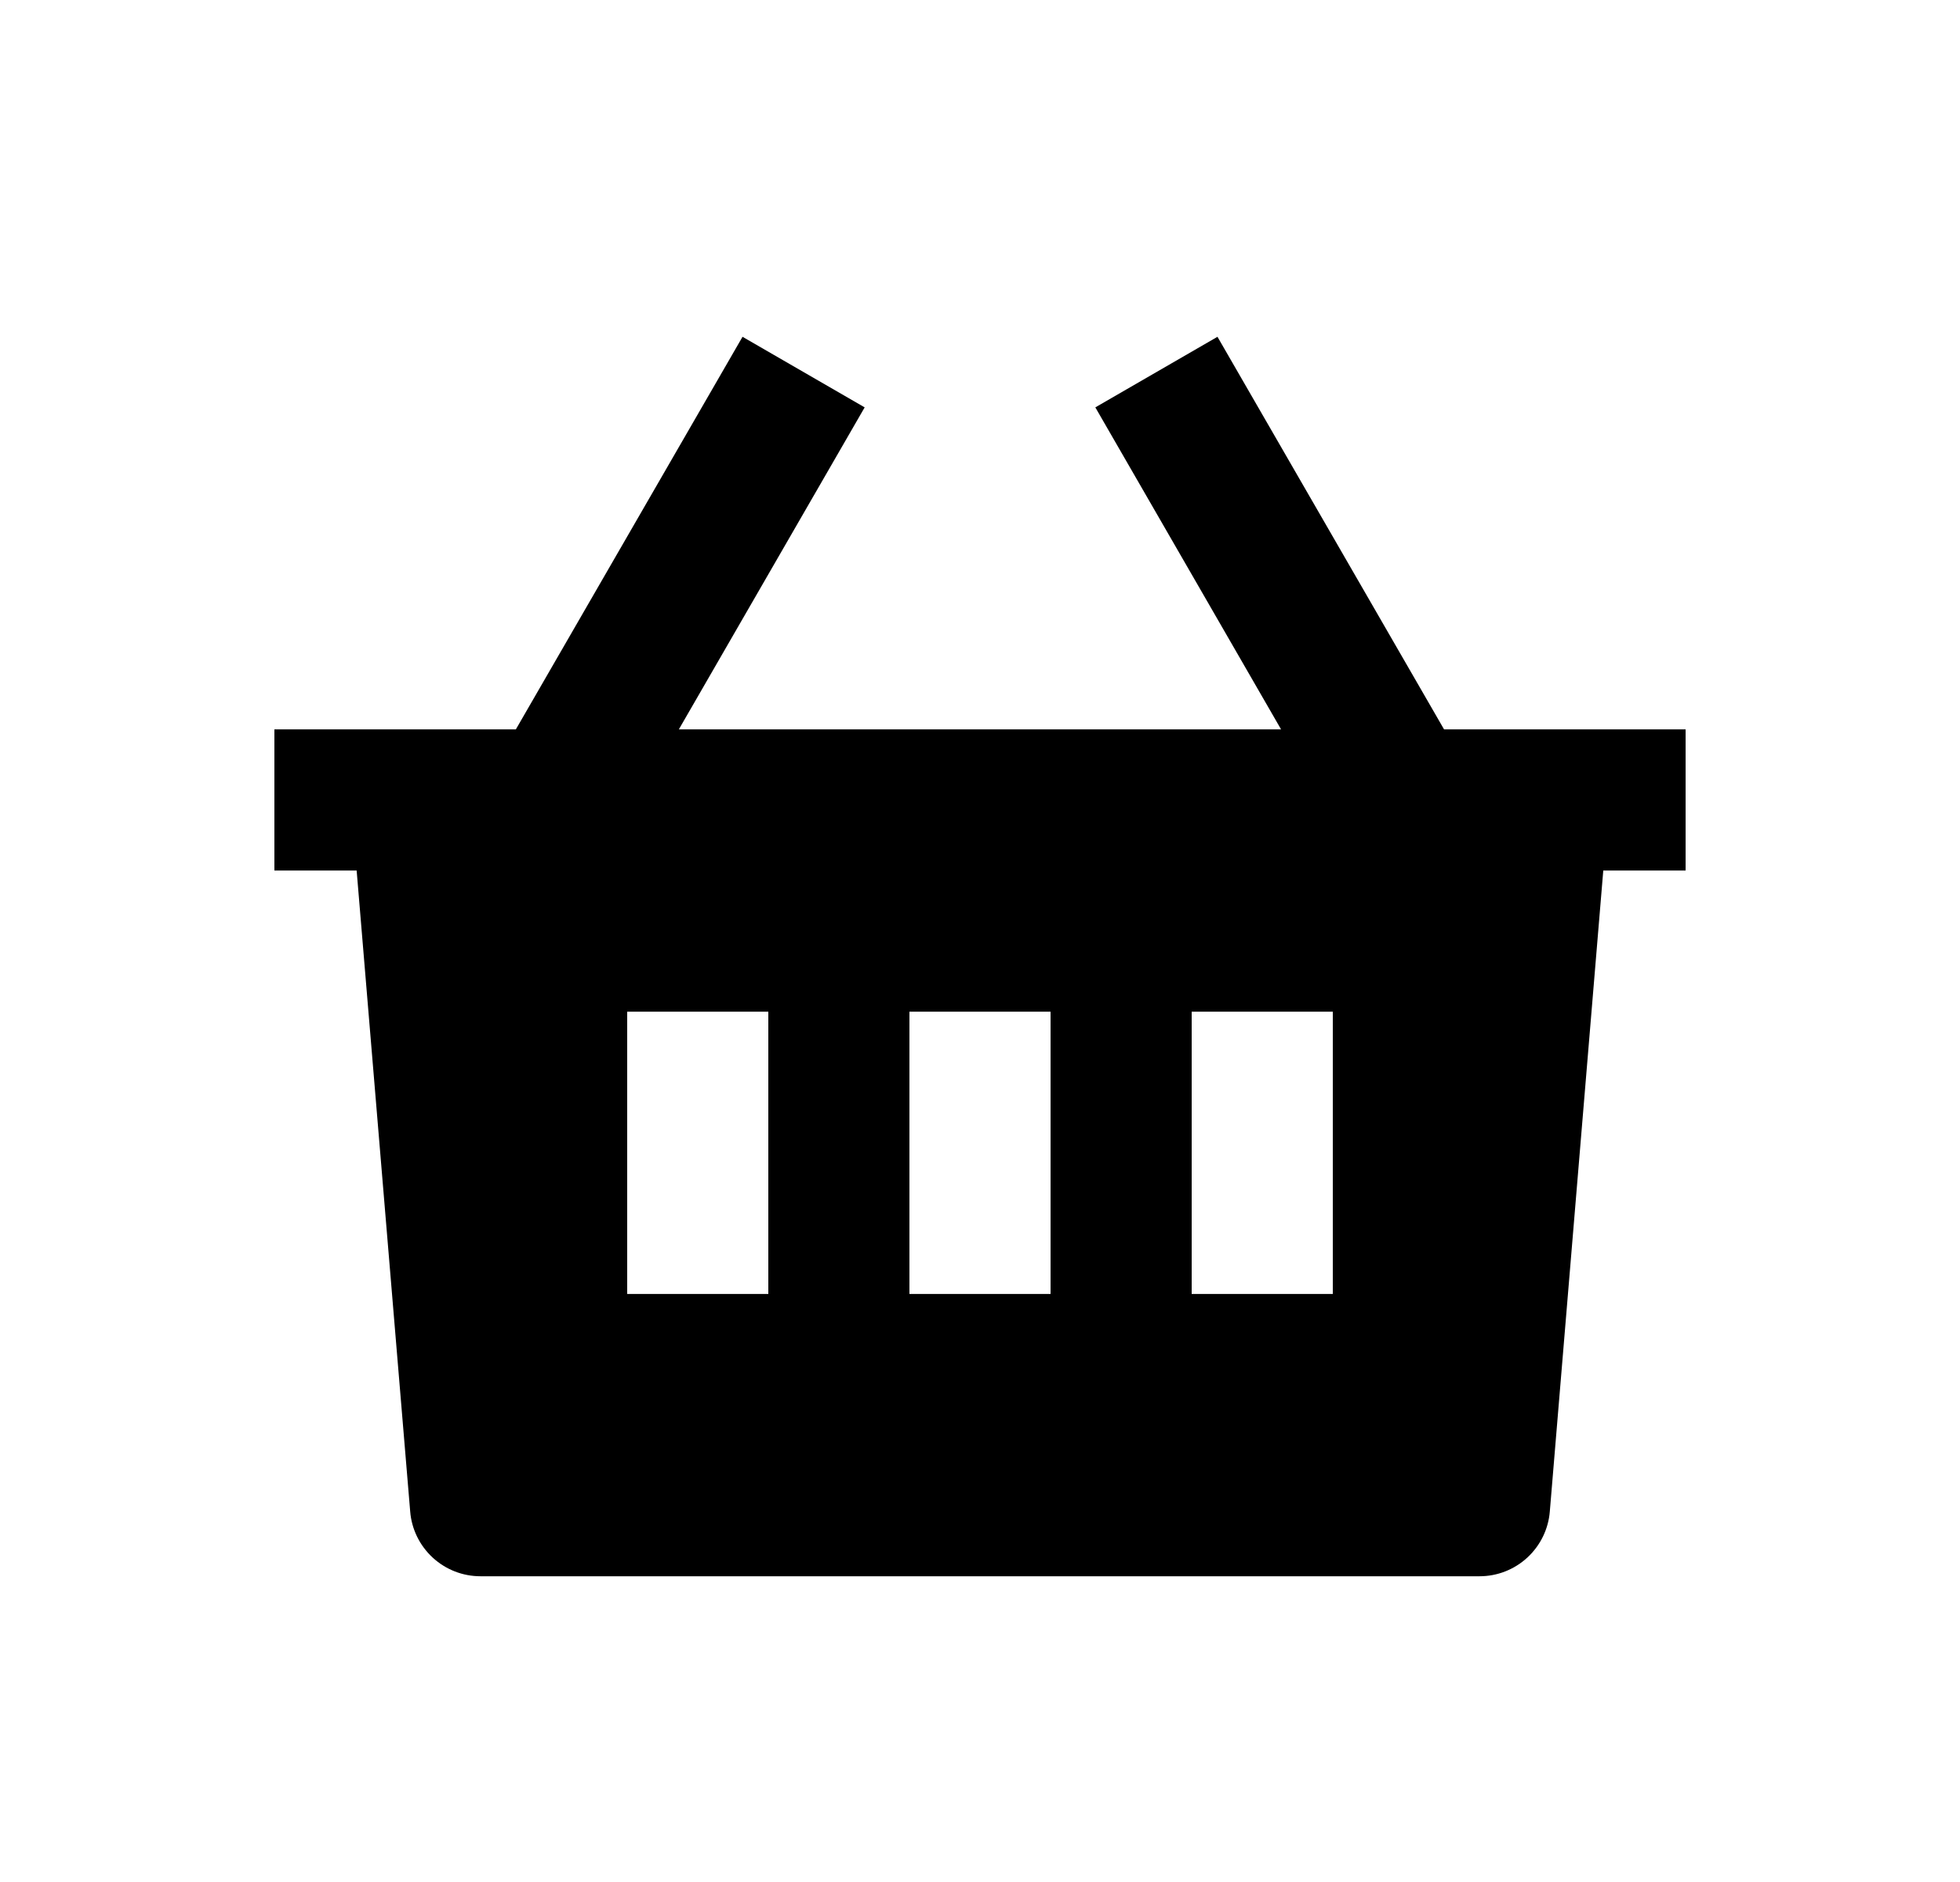 <svg width="25" height="24" viewBox="0 0 25 24" fill="none" xmlns="http://www.w3.org/2000/svg">
<path d="M15.529 4.295L18.419 9.301H21.5V11.101H20.45L19.768 19.275C19.75 19.5 19.647 19.71 19.481 19.863C19.315 20.016 19.098 20.101 18.872 20.101H6.128C5.902 20.101 5.685 20.016 5.519 19.863C5.353 19.71 5.25 19.5 5.232 19.275L4.549 11.101H3.5V9.301H6.58L9.471 4.295L11.029 5.195L8.659 9.301H16.34L13.971 5.195L15.529 4.295ZM13.4 12.901H11.6V16.501H13.4V12.901ZM9.8 12.901H8V16.501H9.8V12.901ZM17 12.901H15.2V16.501H17V12.901Z" fill="#0A0D14" style="fill:#0A0D14;fill:color(display-p3 0.039 0.051 0.078);fill-opacity:1;"/>
</svg>
